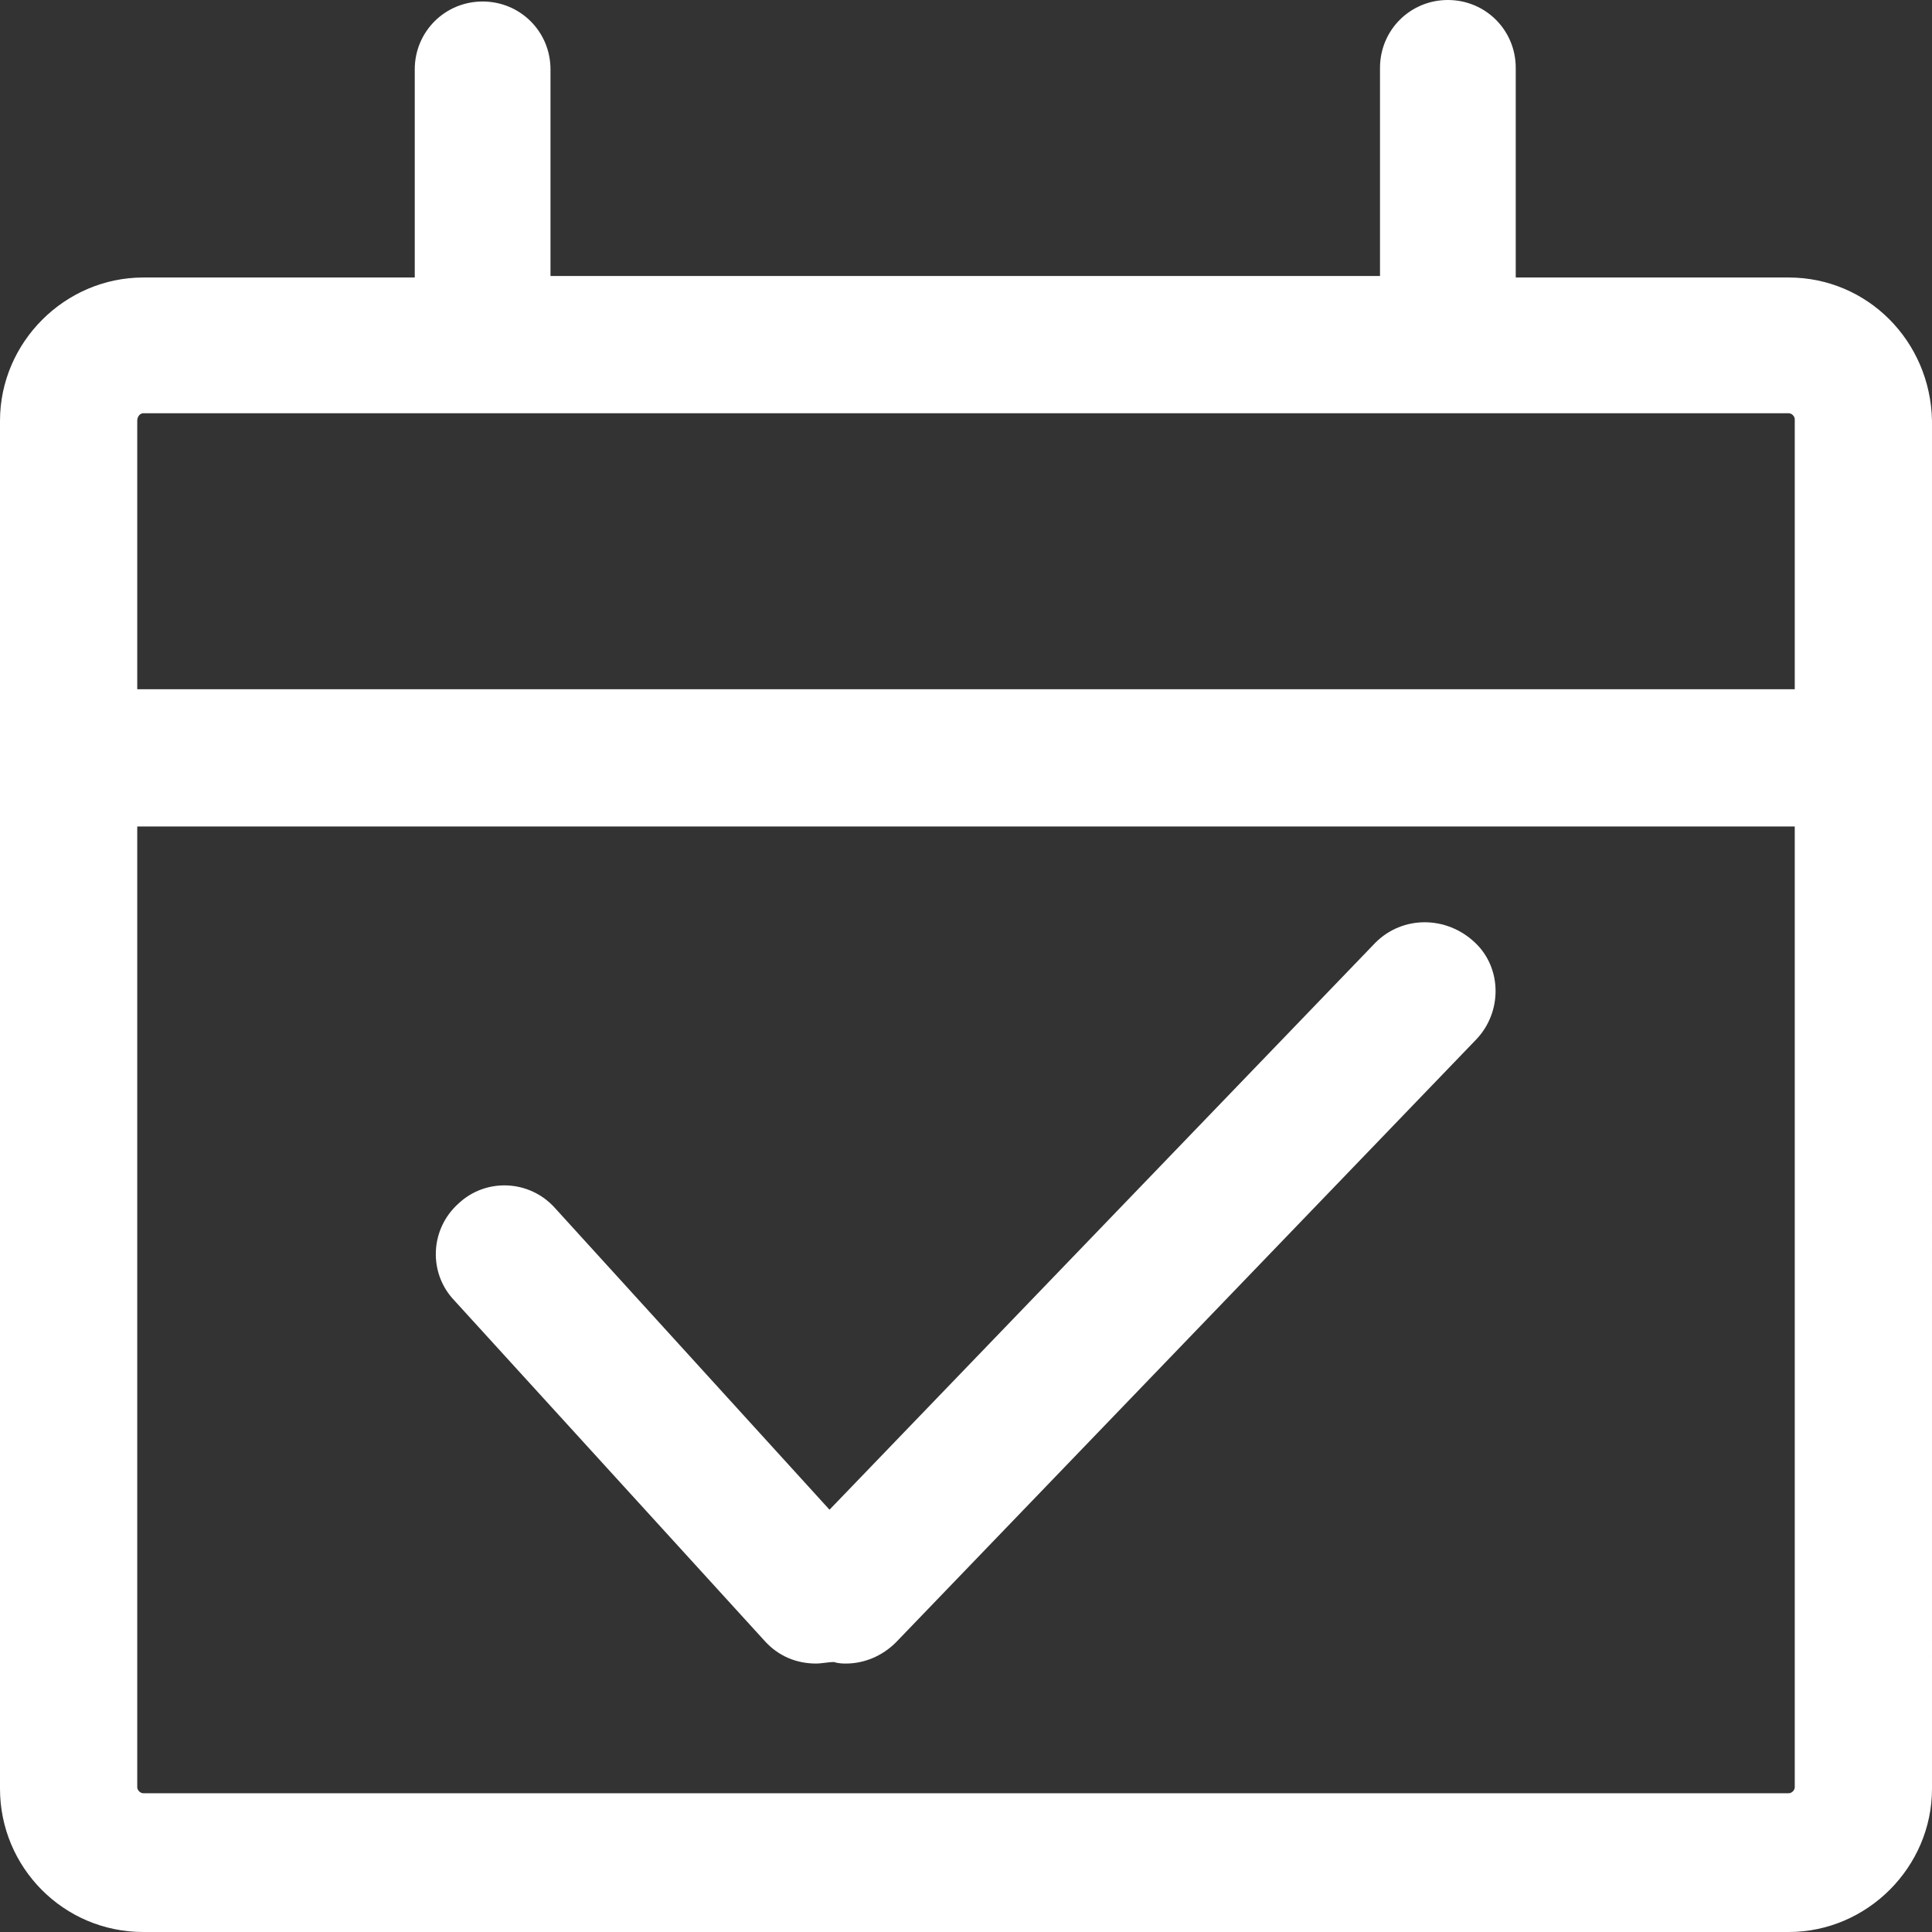 <?xml version="1.0" standalone="no"?><!DOCTYPE svg PUBLIC "-//W3C//DTD SVG 1.1//EN" "http://www.w3.org/Graphics/SVG/1.1/DTD/svg11.dtd"><svg t="1559036146688" class="icon" style="" viewBox="0 0 1024 1024" version="1.1" xmlns="http://www.w3.org/2000/svg" p-id="2940" xmlns:xlink="http://www.w3.org/1999/xlink" width="32" height="32"><rect x="0" y="0" width="1024" height="1024" fill="#333333" stroke="none"/><defs><style type="text/css">@font-face { font-family: uc-nexus-iconfont; src: url("chrome-extension://pogijhnlcfmcppgimcaccdkmbedjkmhi/res/font_9qmmi8b8jsxxbt9.woff") format("woff"), url("chrome-extension://pogijhnlcfmcppgimcaccdkmbedjkmhi/res/font_9qmmi8b8jsxxbt9.ttf") format("truetype"); }
</style></defs><path d="M729.03 499.61L439.657 800.175l-145.486-159.875c-13.589-15.188-36.771-15.988-51.16-2.398-15.188 13.589-15.988 36.771-2.398 51.16l164.671 180.659c7.194 7.994 16.787 11.991 27.179 11.991 3.198 0 6.395-0.799 9.593-0.799 2.398 0.799 4.796 0.799 6.395 0.799 9.593 0 19.185-3.997 26.379-11.191l307.76-319.75c13.589-14.389 13.589-37.571-0.799-51.16-15.188-14.389-38.37-14.389-52.759 0z m219.029-352.525h-144.687V35.972c0-19.984-15.988-35.972-35.972-35.972s-35.972 15.988-35.972 35.972v110.314h-439.657V36.771c0-19.984-15.988-35.972-35.972-35.972s-35.972 15.988-35.972 35.972v110.314h-143.888c-41.568 0-75.941 34.373-75.941 75.941v725.034c0 41.568 33.574 75.941 75.941 75.941h872.119c41.568 0 75.941-34.373 75.941-75.941V223.026c-0.799-42.367-34.373-75.941-75.941-75.941z m-872.119 71.944h872.119c1.599 0 3.198 1.599 3.198 3.198v143.088H72.743V223.026c0-2.398 1.599-3.997 3.198-3.997z m872.119 731.429H75.941c-1.599 0-3.198-1.599-3.198-3.198V438.058H951.257v509.202c0 1.599-1.599 3.198-3.198 3.198z" fill="#ffffff" p-id="2941"></path></svg>